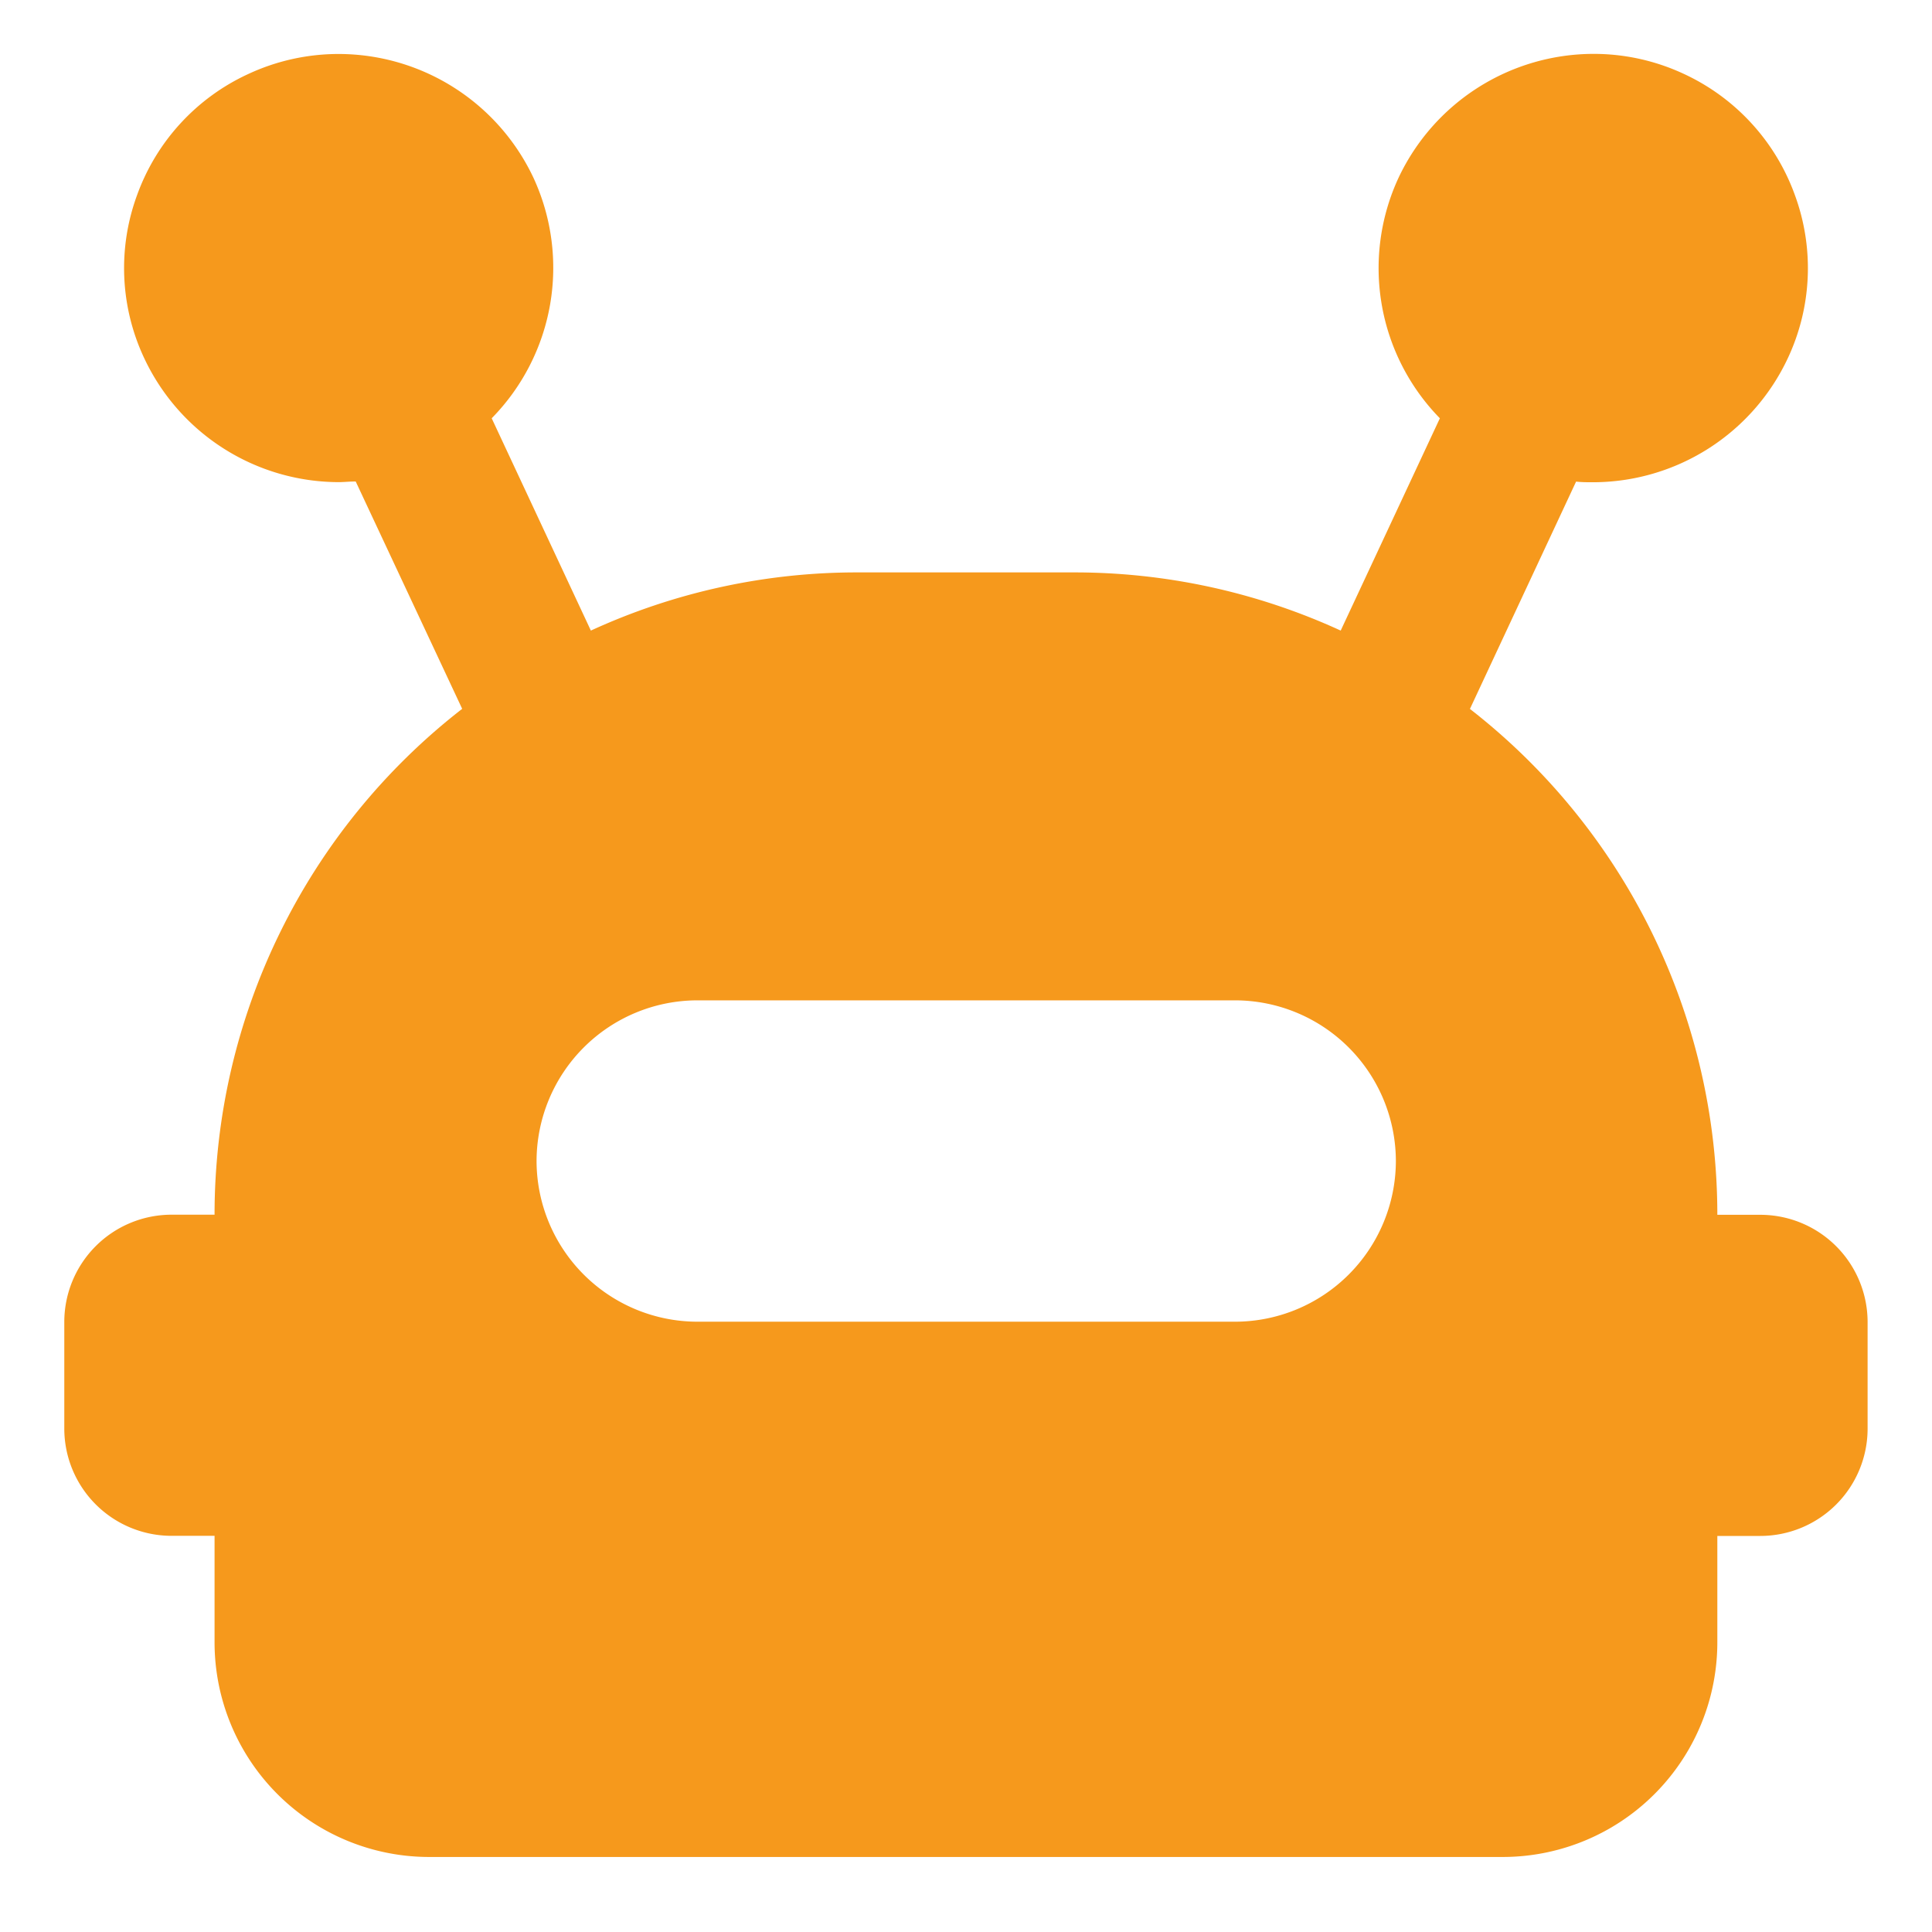 <svg t="1678640532501" class="icon" viewBox="0 0 1024 1024" version="1.1" xmlns="http://www.w3.org/2000/svg"
     p-id="26400" width="40" height="40">
    <path d="M796.388 984.235h-568.889a113.778 113.778 0 0 1-113.778-113.778v-56.434h-22.756a56.889 56.889 0 0 1-56.889-56.889v-56.434a56.889 56.889 0 0 1 56.889-56.889h22.756a339.399 339.399 0 0 1 131.243-268.117l-56.434-120.491c-3.413 0-6.258 0.341-8.988 0.341A114.119 114.119 0 0 1 76.516 190.009a112.128 112.128 0 0 1-3.868-86.585A112.64 112.64 0 0 1 131.413 39.31a113.323 113.323 0 0 1 48.128-10.695A114.233 114.233 0 0 1 282.738 94.208a113.778 113.778 0 0 1-22.13 127.488l52.565 112.526a337.522 337.522 0 0 1 141.824-30.834h113.778a337.977 337.977 0 0 1 141.824 30.834l52.565-112.526a113.778 113.778 0 0 1-21.902-127.488A114.404 114.404 0 0 1 844.629 28.558a112.981 112.981 0 0 1 47.787 10.581 112.981 112.981 0 0 1 58.88 64.171 112.299 112.299 0 0 1-3.812 86.756 114.176 114.176 0 0 1-103.14 65.536c-3.015 0-5.973 0-8.988-0.341l-56.263 120.491A339.57 339.57 0 0 1 910.222 643.868h22.756a56.889 56.889 0 0 1 56.889 56.889v56.434a56.889 56.889 0 0 1-56.889 56.889H910.222v56.434a113.778 113.778 0 0 1-113.835 113.721z m-426.667-454.03a85.333 85.333 0 0 0-85.333 85.333 85.333 85.333 0 0 0 85.333 84.992h284.786a85.333 85.333 0 0 0 85.333-84.992 85.333 85.333 0 0 0-85.333-85.333z"
          fill="#F6991C" p-id="26401"></path>
</svg>

